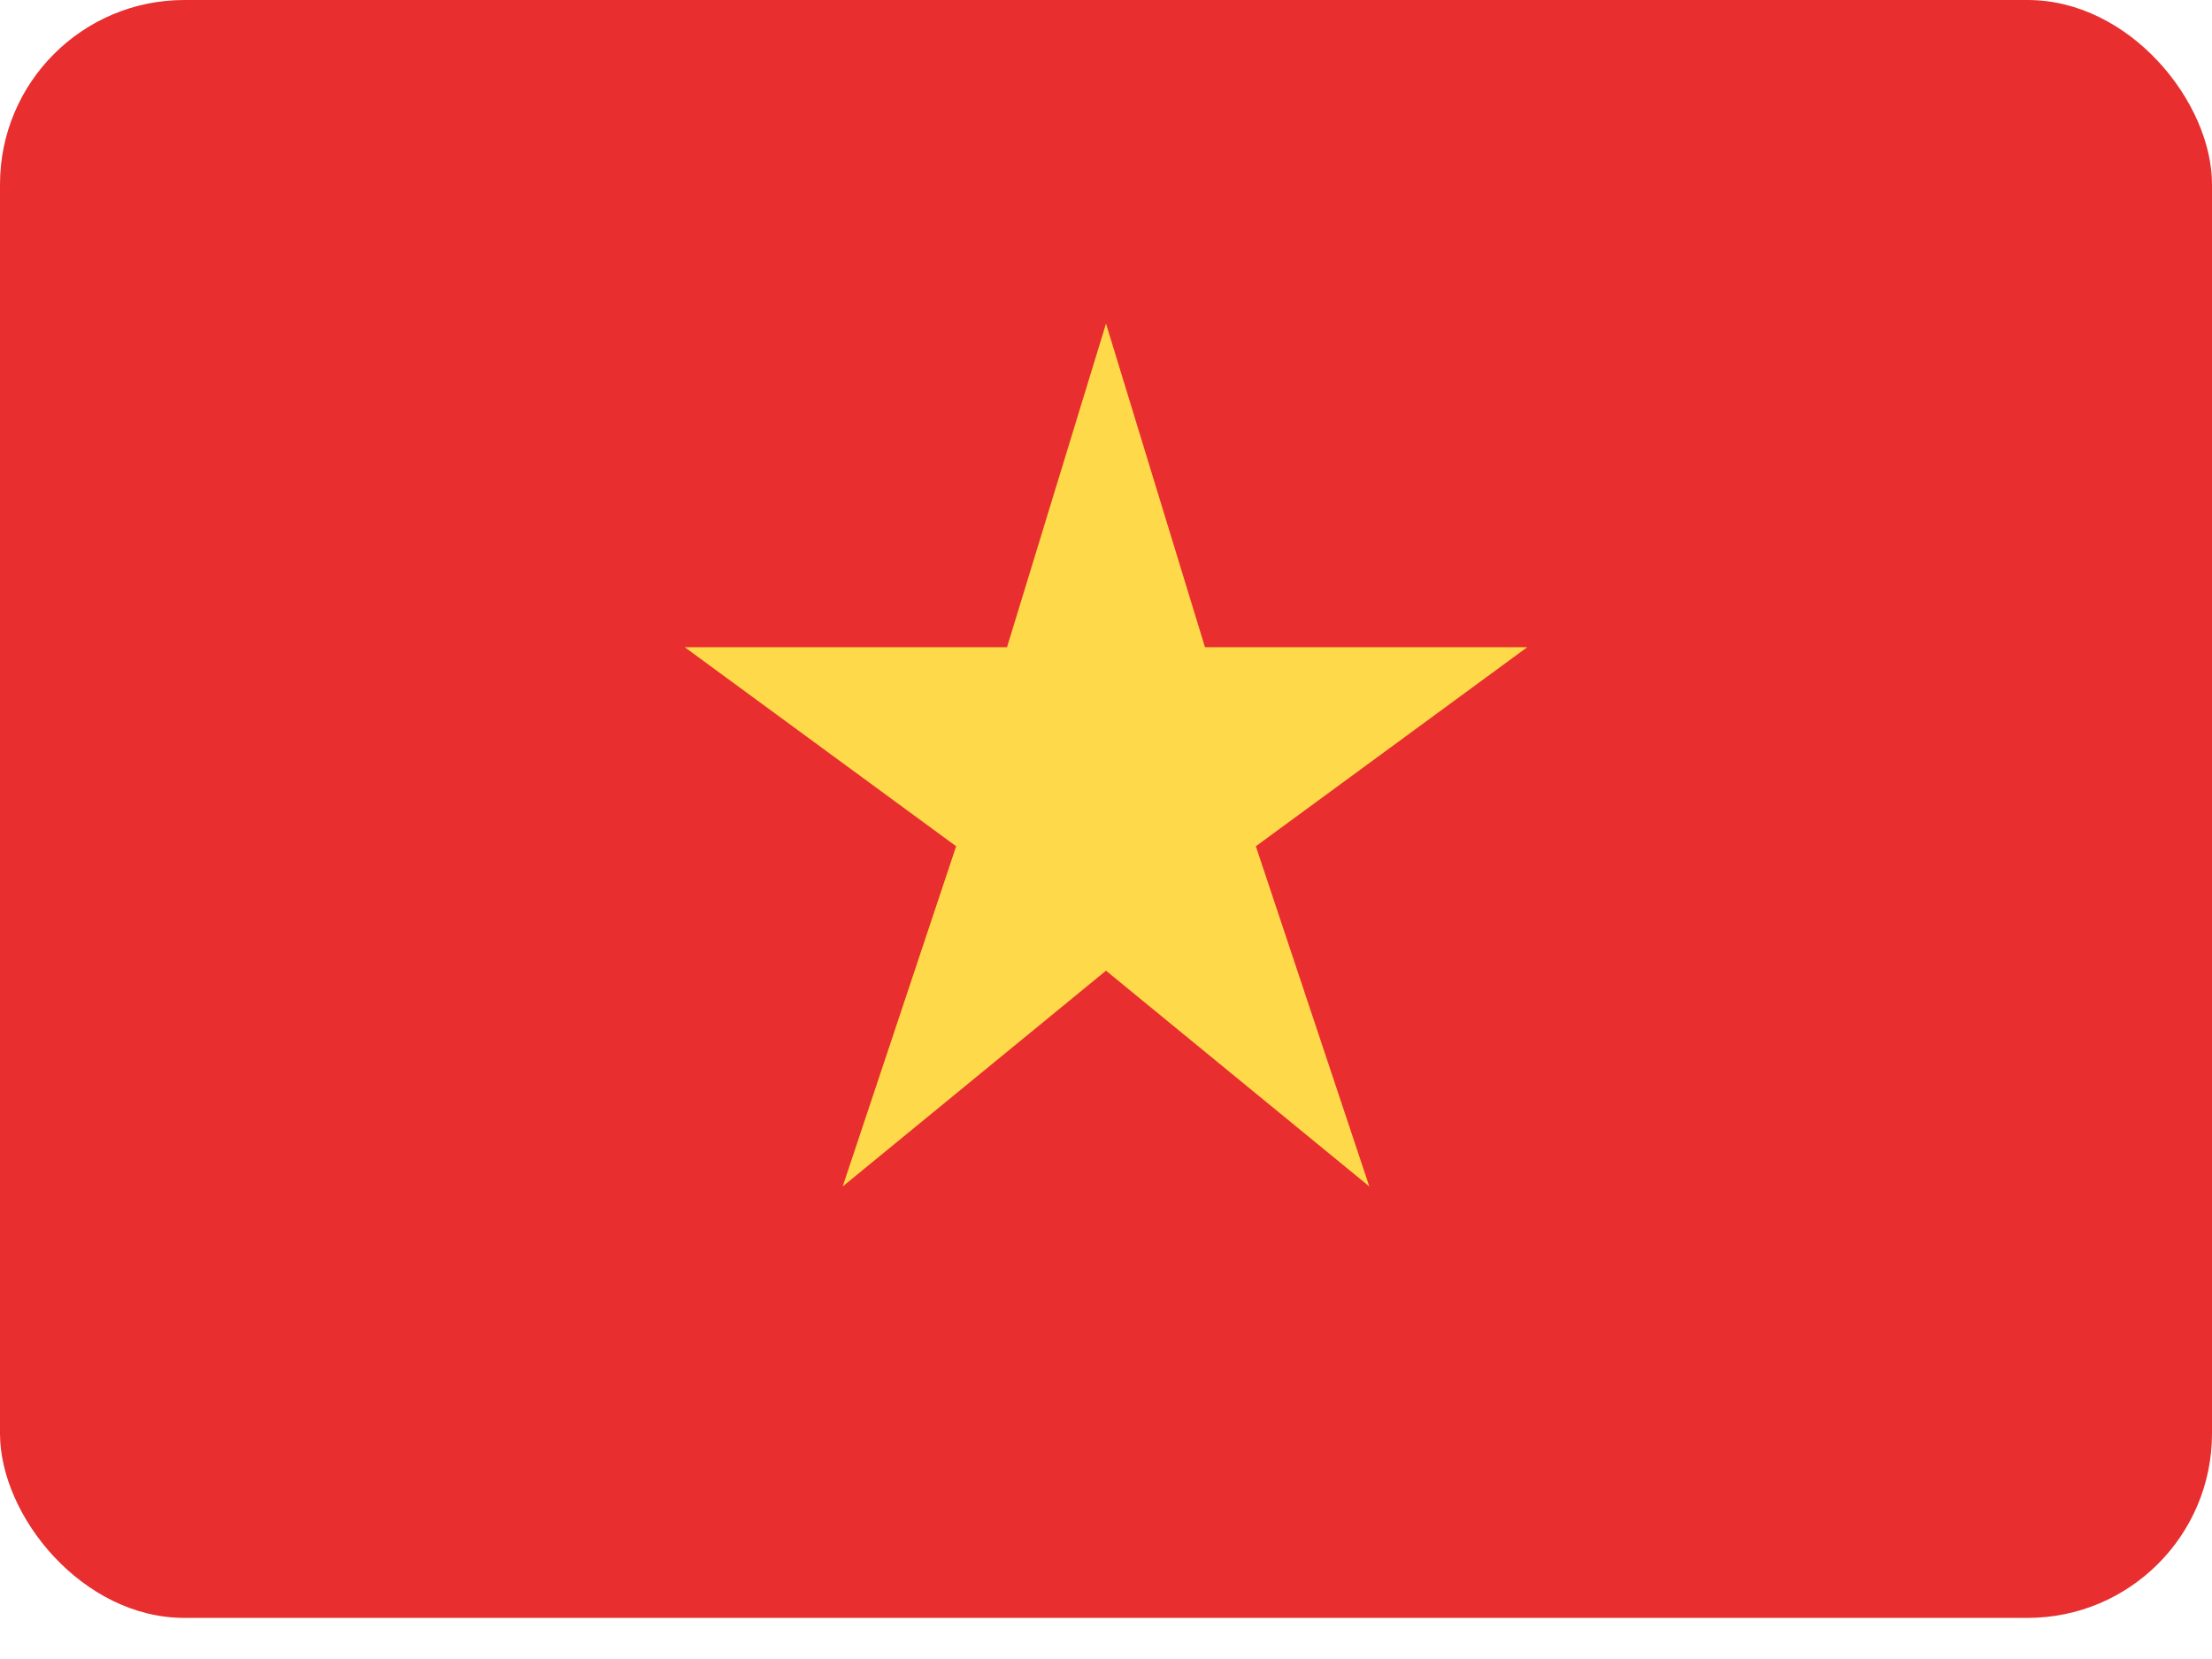 <?xml version="1.0" encoding="UTF-8"?>
<svg width="24px" height="18px" viewBox="0 0 24 18" version="1.1" xmlns="http://www.w3.org/2000/svg" xmlns:xlink="http://www.w3.org/1999/xlink">
    <!-- Generator: Sketch 47.1 (45422) - http://www.bohemiancoding.com/sketch -->
    <title>Group 2</title>
    <desc>Created with Sketch.</desc>
    <defs>
        <rect id="path-1" x="0" y="0" width="24" height="17.554" rx="2"></rect>
    </defs>
    <g id="Icon" stroke="none" stroke-width="1" fill="none" fill-rule="evenodd">
        <g id="Icon_24x24-Copy-3" transform="translate(-168, -51)">
            <g id="Group-2" transform="translate(168, 48)">
                <g id="VN-Copy" transform="translate(0, 3)">
                    <mask id="mask-2" fill="white">
                        <use xlink:href="#path-1"></use>
                    </mask>
                    <use id="background" fill="#E82E2E" xlink:href="#path-1"></use>
                    <path d="M7.429,7.022 L10.374,9.182 L9.143,12.873 L12,10.532 L14.857,12.873 L13.626,9.182 L16.571,7.022 L13.143,7.022 L10.857,7.022 L7.429,7.022 Z M13.074,7.022 L10.926,7.022 L12,3.511 L13.074,7.022 Z" id="star" fill="#FED949" mask="url(#mask-2)"></path>
                </g>
            </g>
        </g>
    </g>
</svg>
